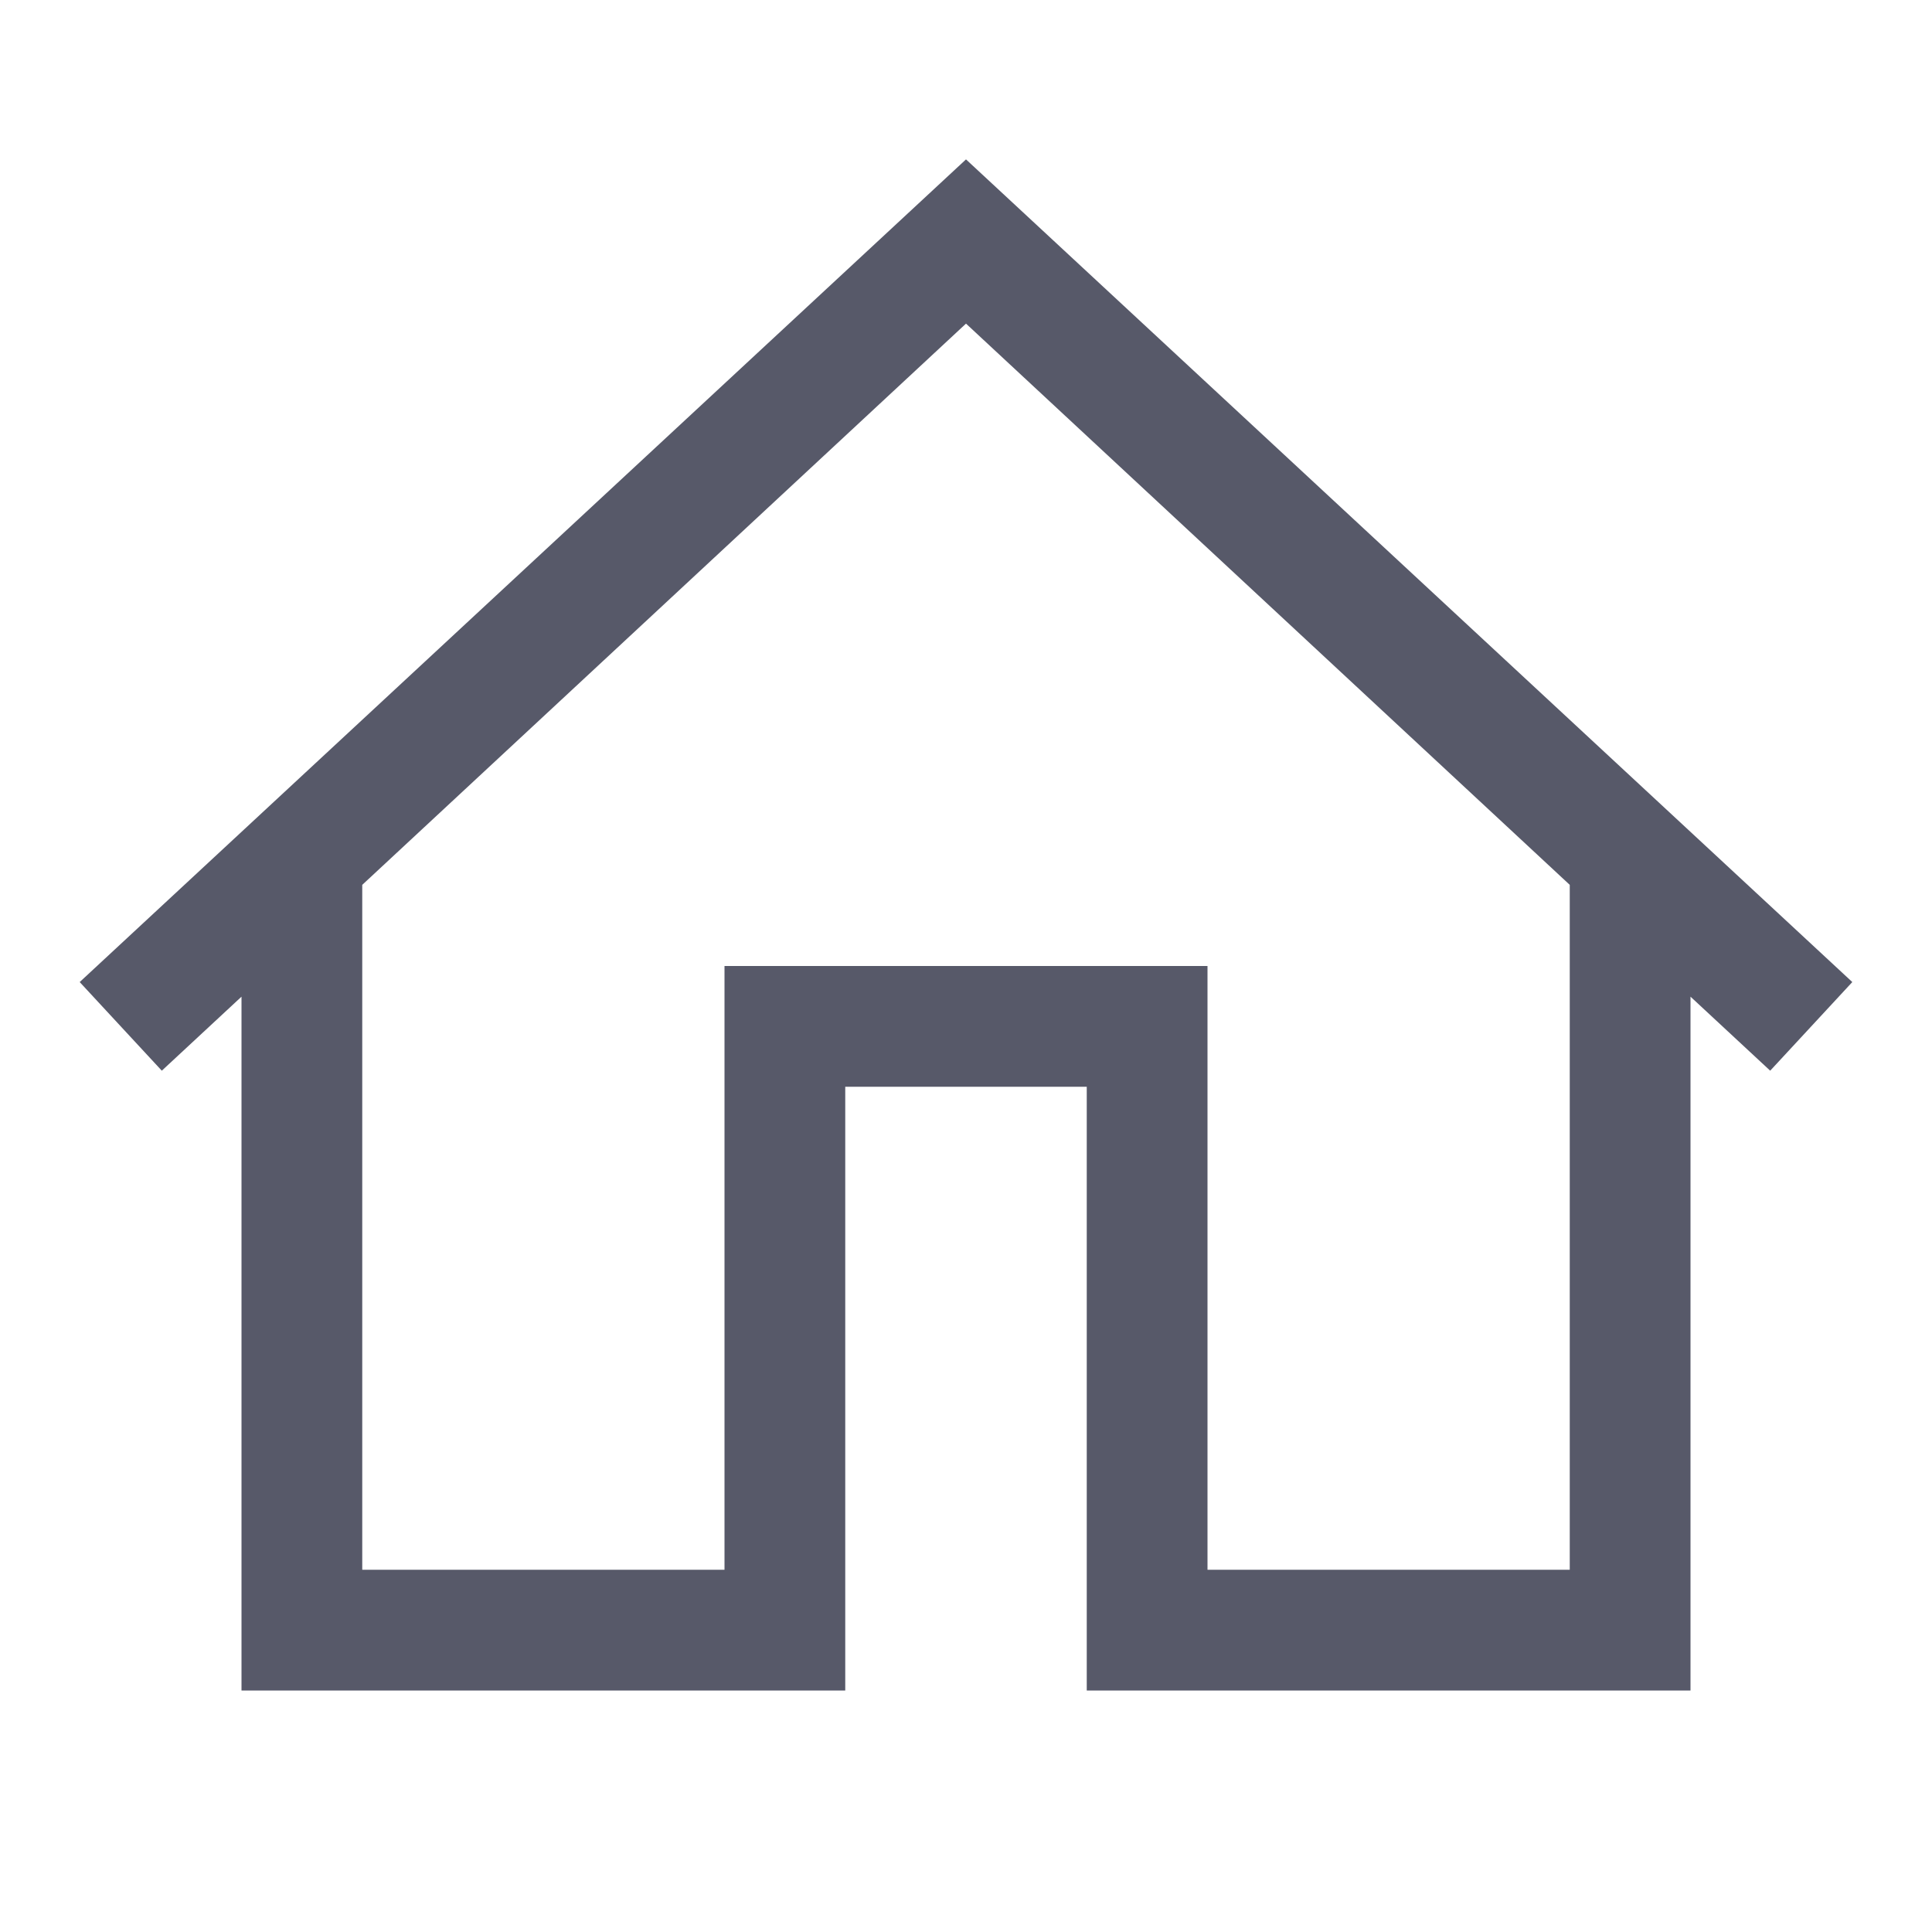 <svg xmlns="http://www.w3.org/2000/svg" viewBox="0 0 16 16">
  <path d="M8 1.32L0.66 8.133L1.34 8.867L2 8.254L2 14L7 14L7 9L9 9L9 14L14 14L14 8.254L14.66 8.867L15.34 8.133 Z M 8 2.68L13 7.328L13 13L10 13L10 8L6 8L6 13L3 13L3 7.328Z" fill="#575969" />
</svg>